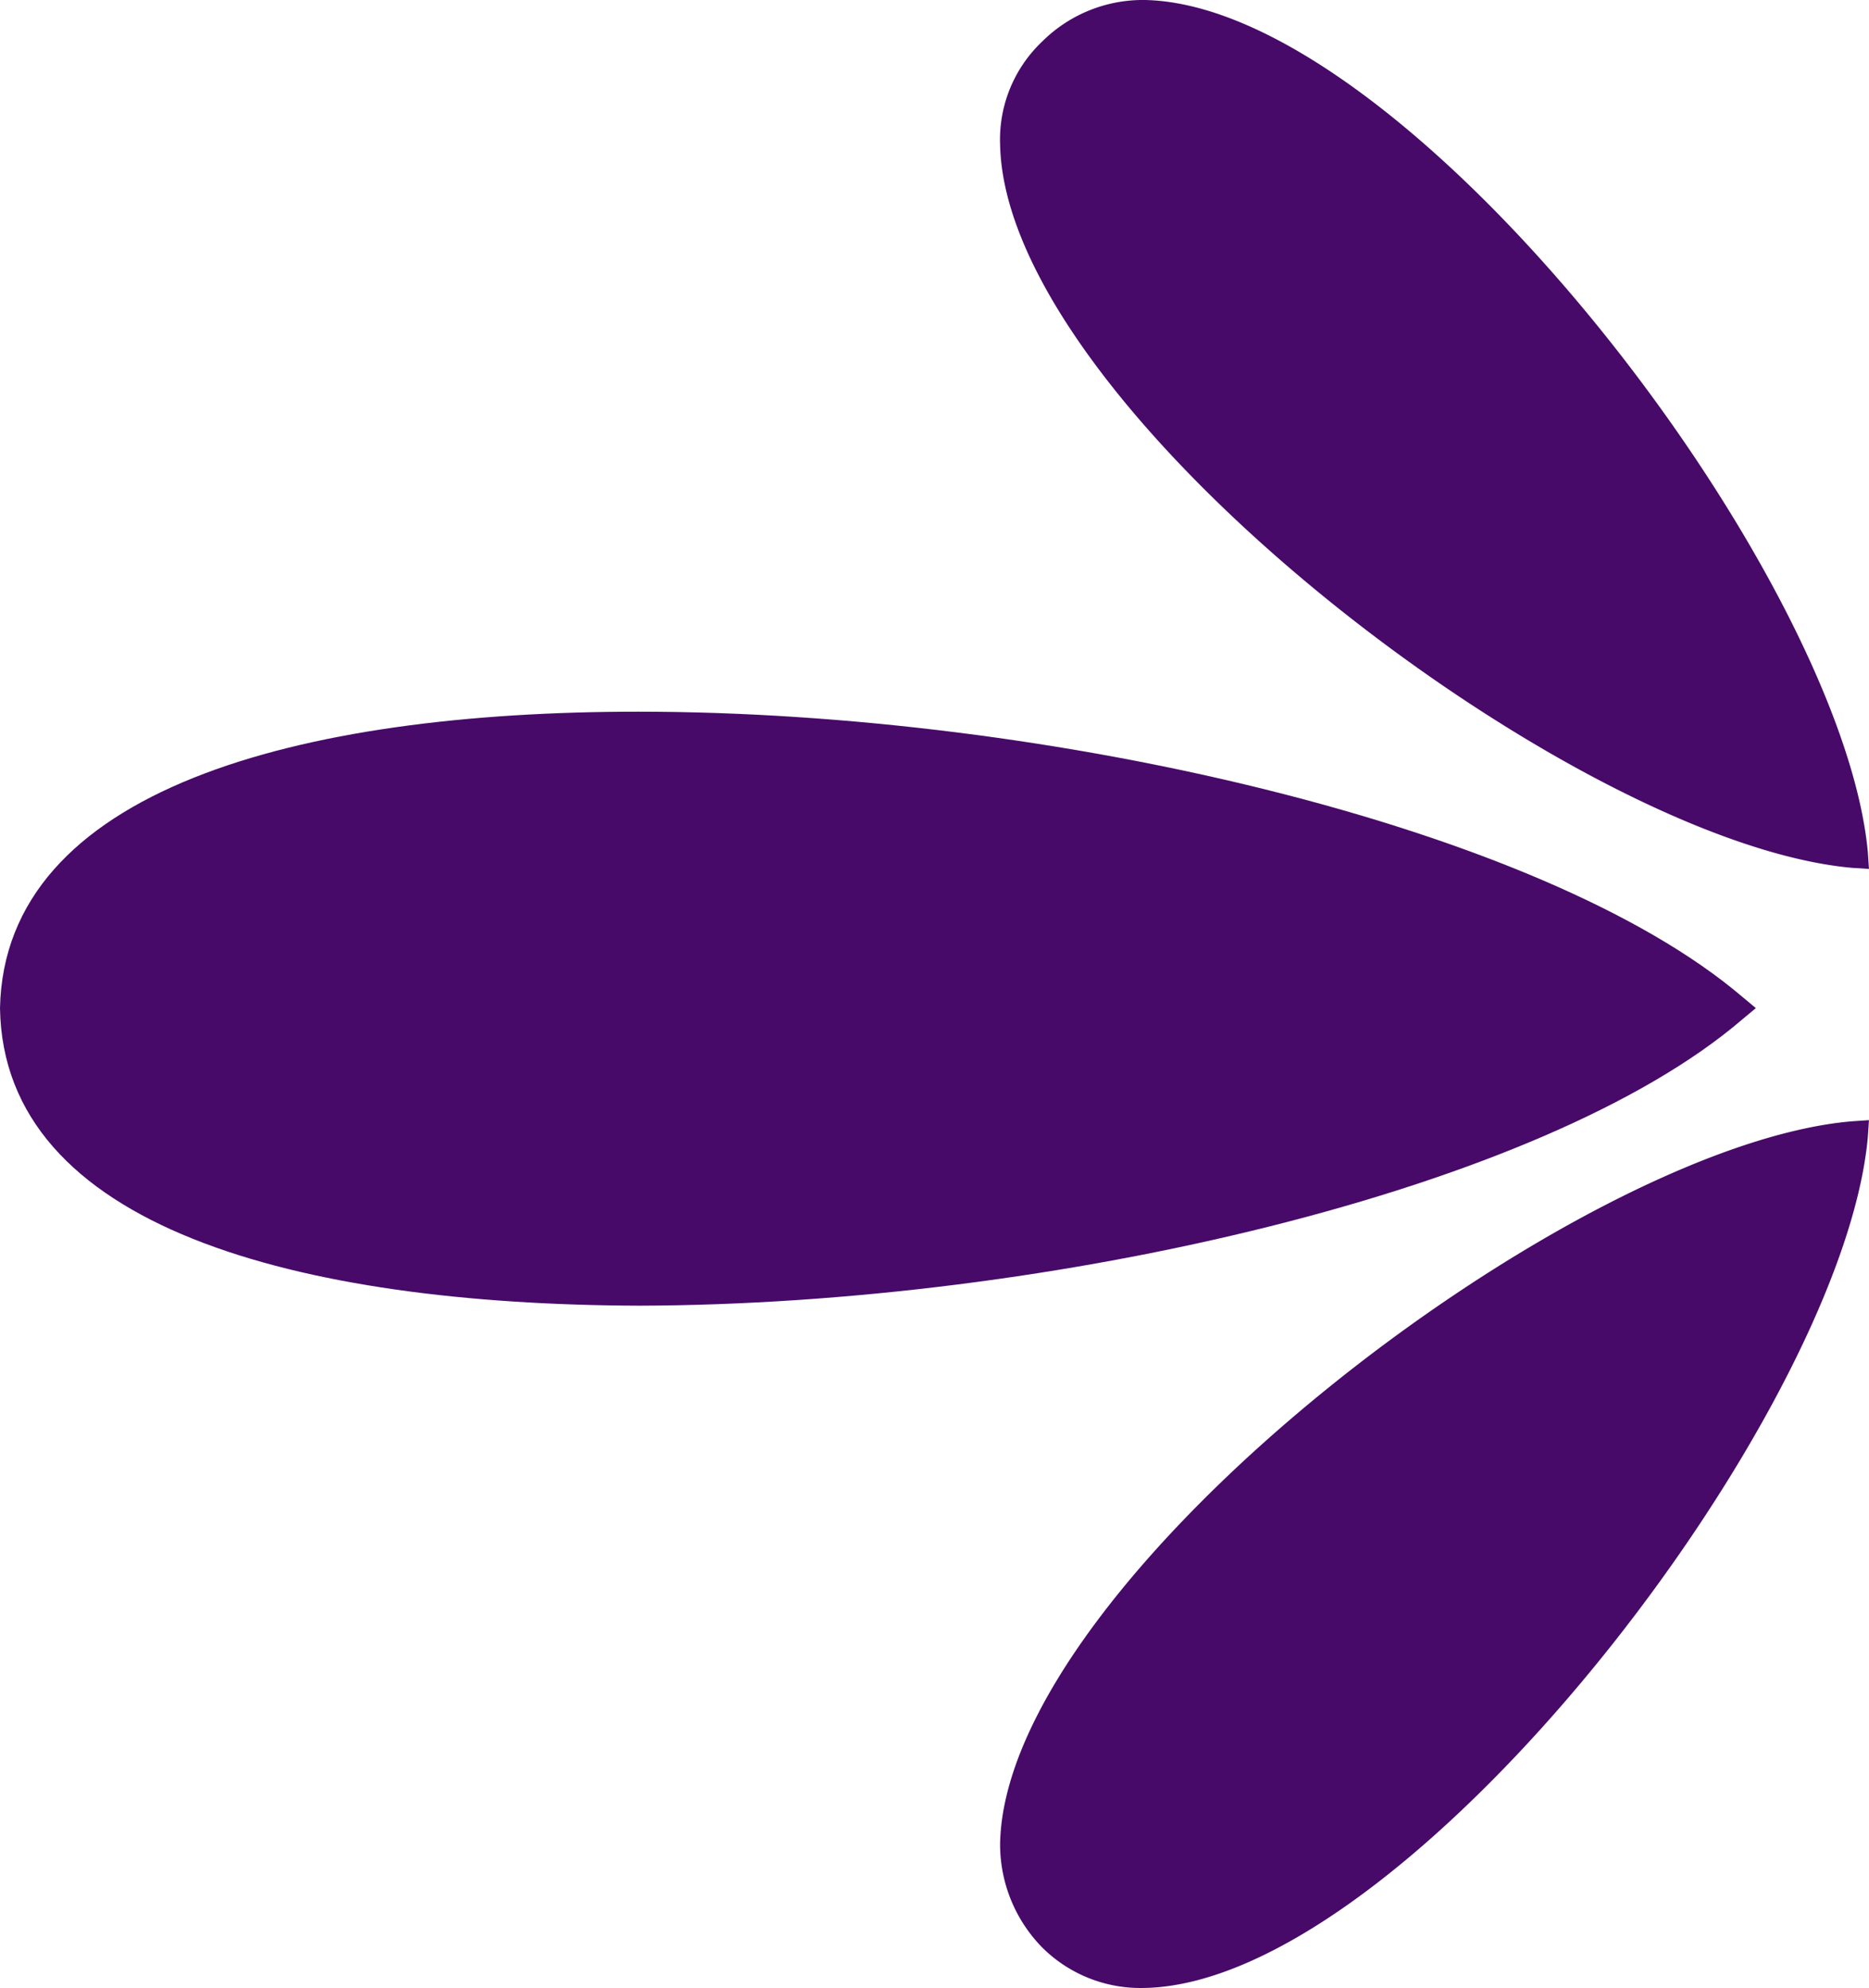 <svg xmlns="http://www.w3.org/2000/svg" width="58.641" height="62.368" viewBox="0 0 58.641 62.368">
  <g id="Group_1057" data-name="Group 1057" transform="translate(0 0)">
    <path id="Path_317" data-name="Path 317" d="M8.84,35.373a4.618,4.618,0,0,0,1.313,3.266,4.363,4.363,0,0,0,3.195,1.278h.035c8.271-.177,21.9-17.961,22.682-26.694l.036-.532-.532.036C26.8,13.471,9.017,27.066,8.84,35.373Z" transform="translate(22.539 22.452)" fill="#470a68"/>
    <path id="Path_318" data-name="Path 318" d="M55.091,18.38l-.426-.355C48.418,12.7,32.941,9.08,20.02,9.08,9.336,9.08.142,11.529,0,18.38c.106,6.886,9.336,9.3,20.056,9.336,12.921-.035,28.362-3.621,34.609-8.981Z" transform="translate(0 13.248)" fill="#470a68"/>
    <path id="Path_319" data-name="Path 319" d="M13.384,2.79A4.477,4.477,0,0,0,10.153,4.1,4.233,4.233,0,0,0,8.84,7.334c.177,8.306,17.961,21.9,26.729,22.683l.532.035-.036-.532C35.25,20.751,21.654,2.967,13.384,2.79Z" transform="translate(22.539 -2.79)" fill="#470a68"/>
  </g>
</svg>
